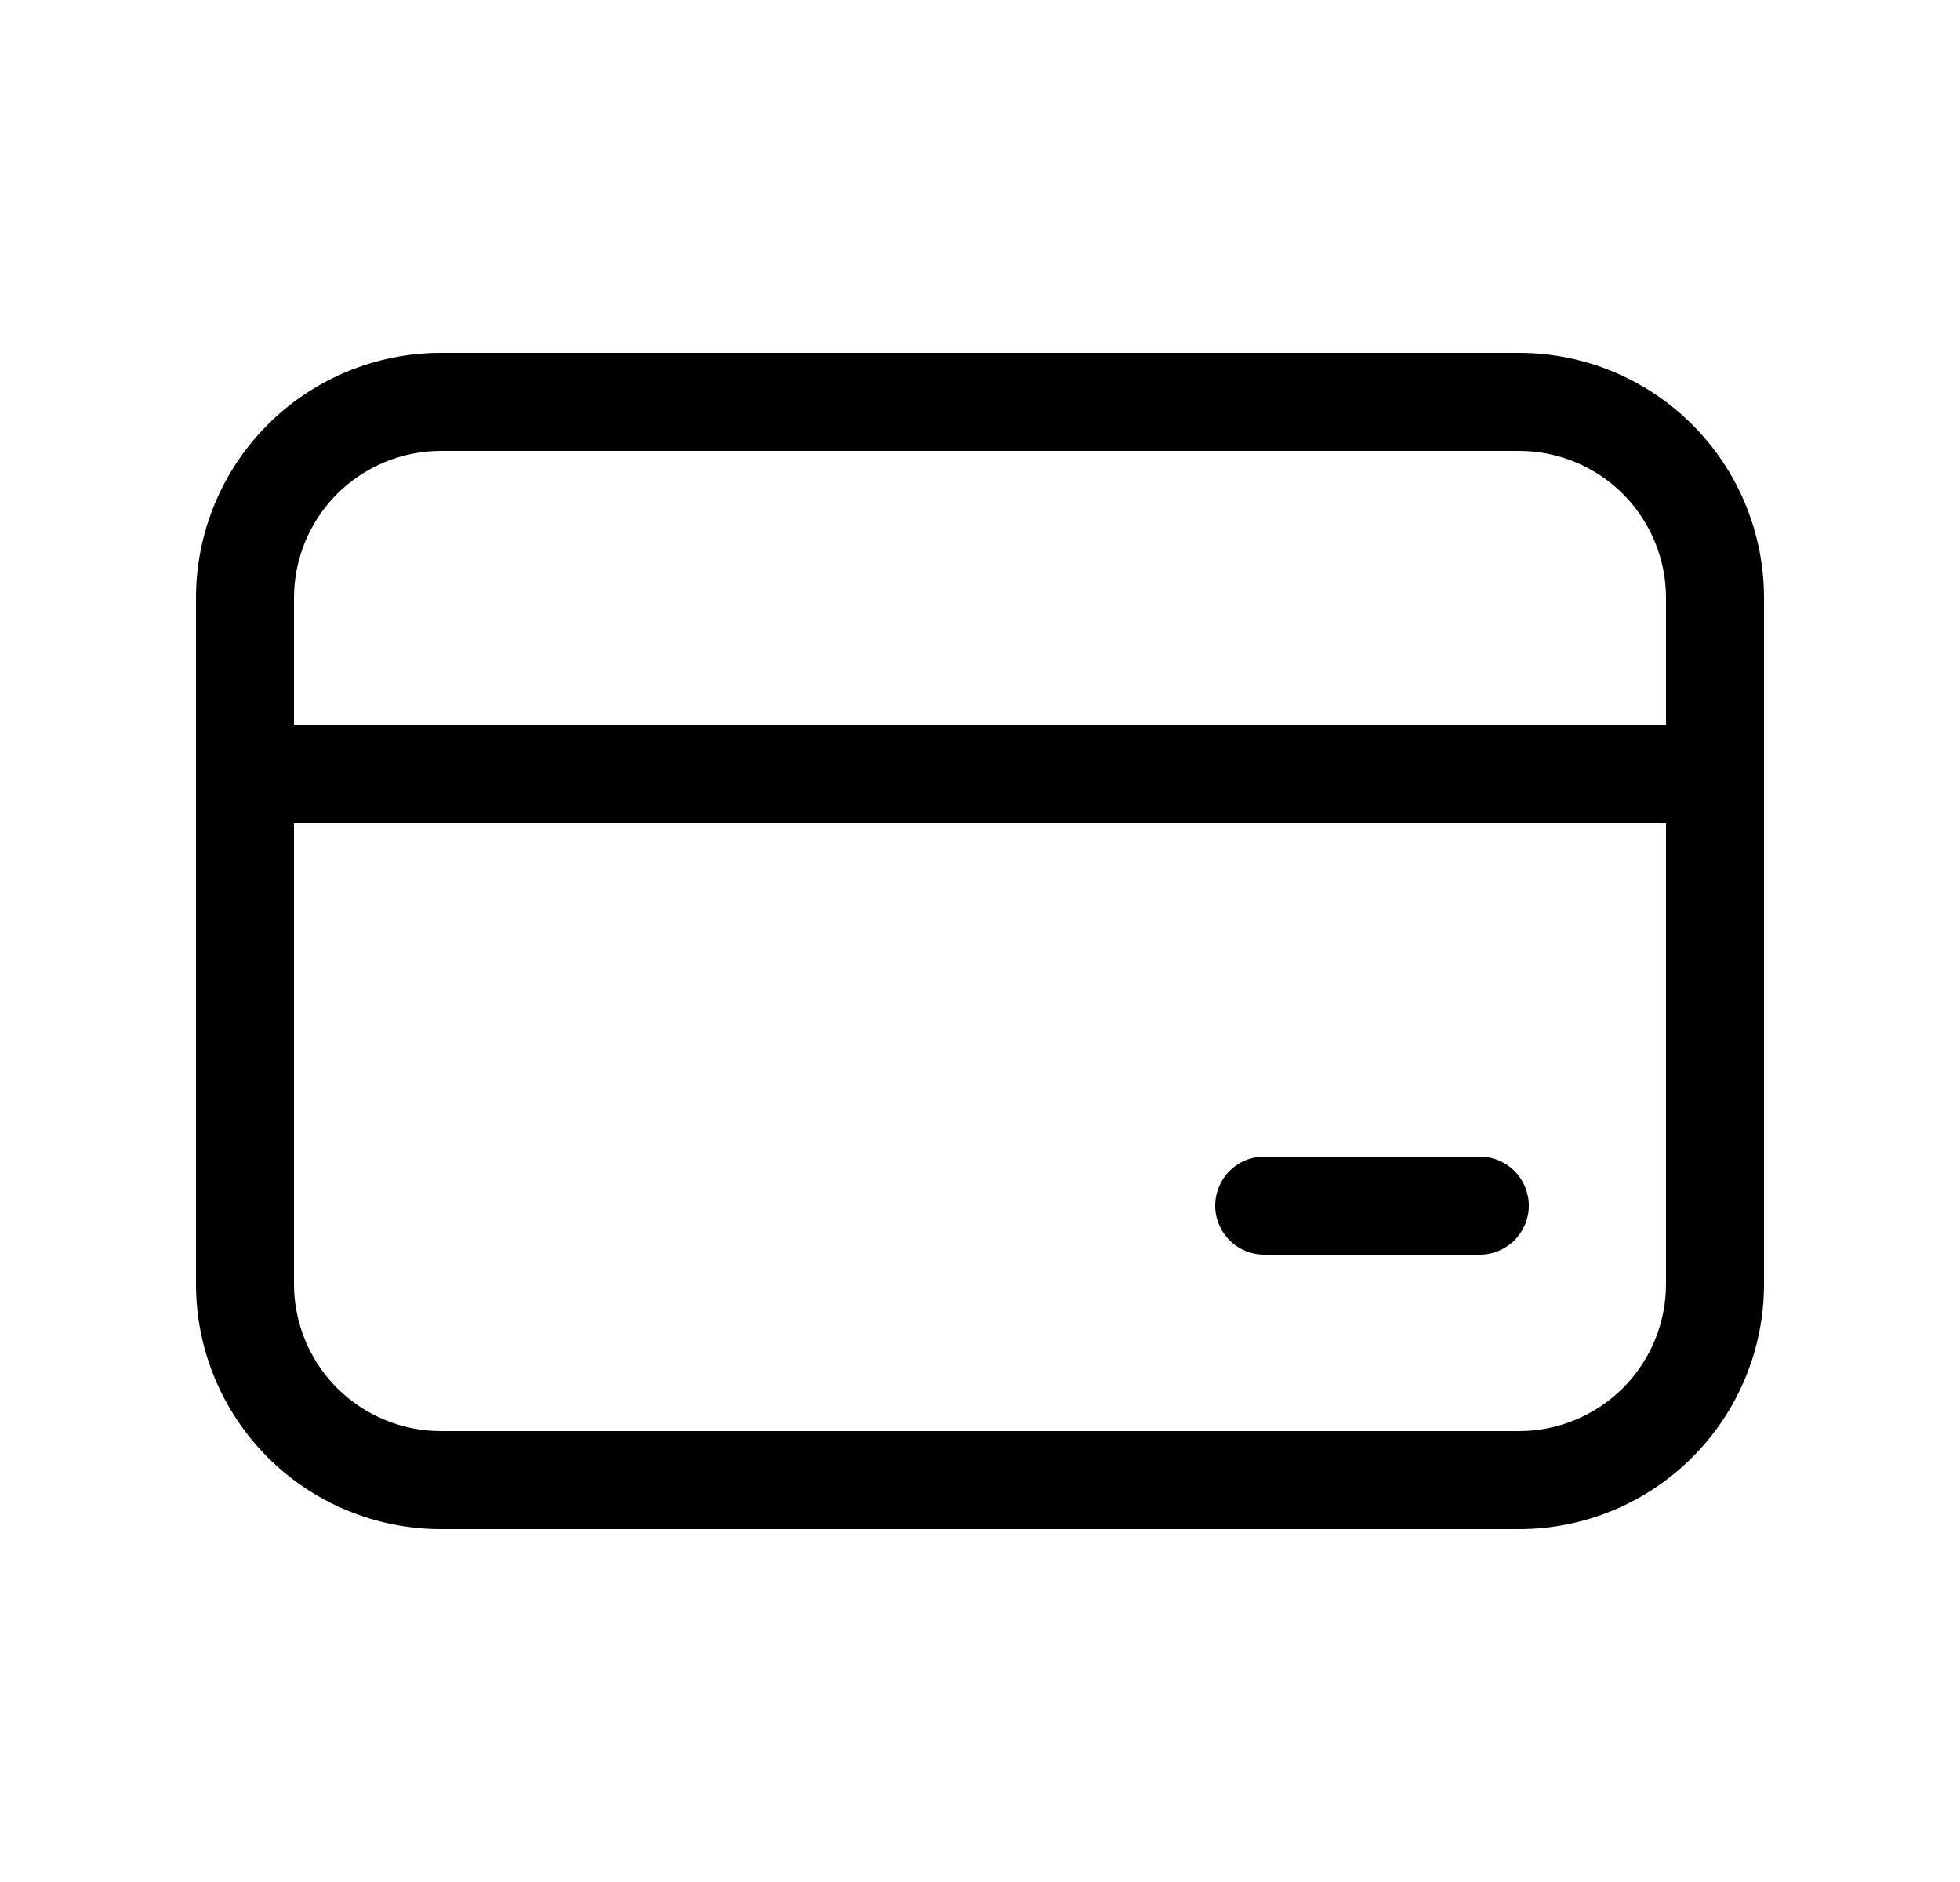 <svg width="25" height="24" viewBox="0 0 25 24" fill="none" xmlns="http://www.w3.org/2000/svg">
<path d="M2.5 7.625C2.5 6.796 2.829 6.001 3.415 5.415C4.001 4.829 4.796 4.5 5.625 4.5H19.375C20.204 4.5 20.999 4.829 21.585 5.415C22.171 6.001 22.5 6.796 22.5 7.625V16.375C22.5 17.204 22.171 17.999 21.585 18.585C20.999 19.171 20.204 19.5 19.375 19.5H5.625C4.796 19.5 4.001 19.171 3.415 18.585C2.829 17.999 2.5 17.204 2.5 16.375V7.625ZM5.625 5.75C5.128 5.75 4.651 5.948 4.299 6.299C3.948 6.651 3.75 7.128 3.75 7.625V9.25H21.25V7.625C21.25 7.128 21.052 6.651 20.701 6.299C20.349 5.948 19.872 5.75 19.375 5.75H5.625ZM3.75 16.375C3.75 16.872 3.948 17.349 4.299 17.701C4.651 18.052 5.128 18.25 5.625 18.25H19.375C19.872 18.25 20.349 18.052 20.701 17.701C21.052 17.349 21.25 16.872 21.25 16.375V10.5H3.75V16.375ZM16.125 14.75C15.959 14.75 15.8 14.816 15.683 14.933C15.566 15.05 15.5 15.209 15.5 15.375C15.5 15.541 15.566 15.7 15.683 15.817C15.8 15.934 15.959 16 16.125 16H18.875C19.041 16 19.2 15.934 19.317 15.817C19.434 15.7 19.5 15.541 19.5 15.375C19.5 15.209 19.434 15.05 19.317 14.933C19.2 14.816 19.041 14.75 18.875 14.75H16.125Z" fill="black"/>
</svg>
